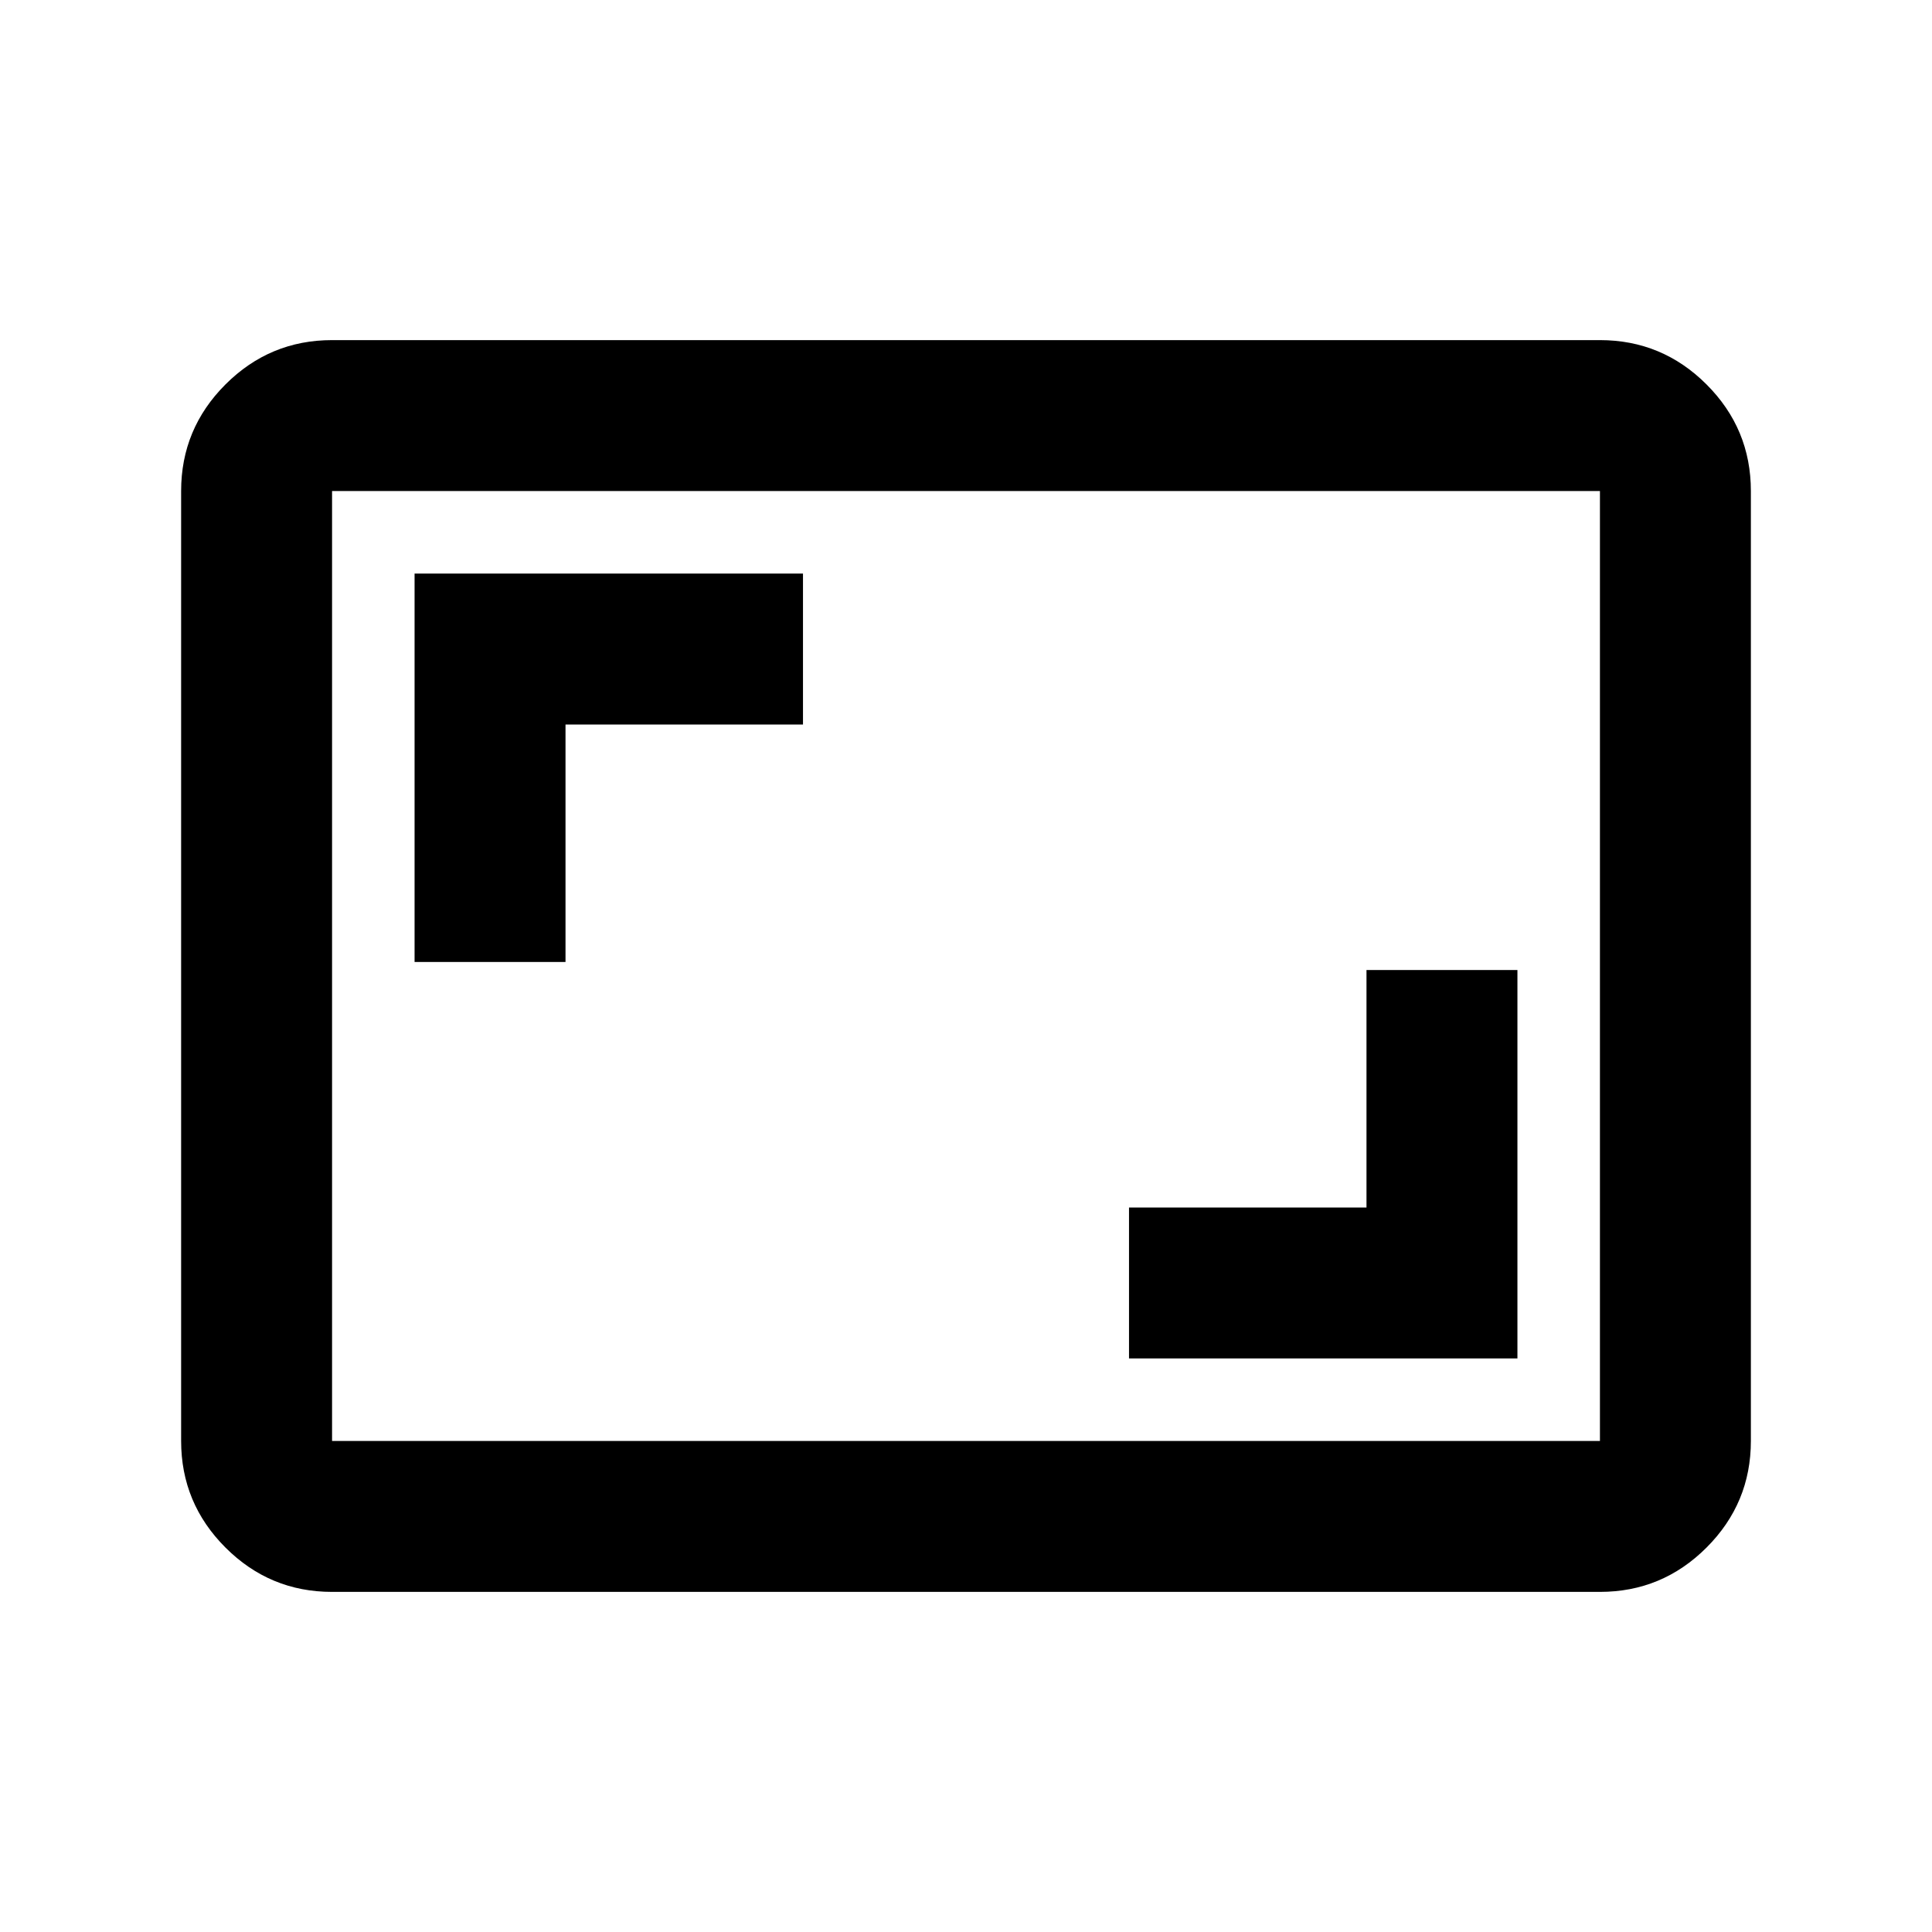 <svg xmlns="http://www.w3.org/2000/svg" height="24" viewBox="0 -960 960 960" width="24"><path d="M561-285h193v-193h-75v118H561v75ZM206-482h75v-118h118v-75H206v193Zm-41 313q-30.94 0-52.97-22.03Q90-213.06 90-244v-472q0-30.94 22.03-52.97Q134.06-791 165-791h630q30.94 0 52.97 22.03Q870-746.94 870-716v472q0 30.94-22.03 52.97Q825.94-169 795-169H165Zm0-75h630v-472H165v472Zm0 0v-472 472Z"/></svg>